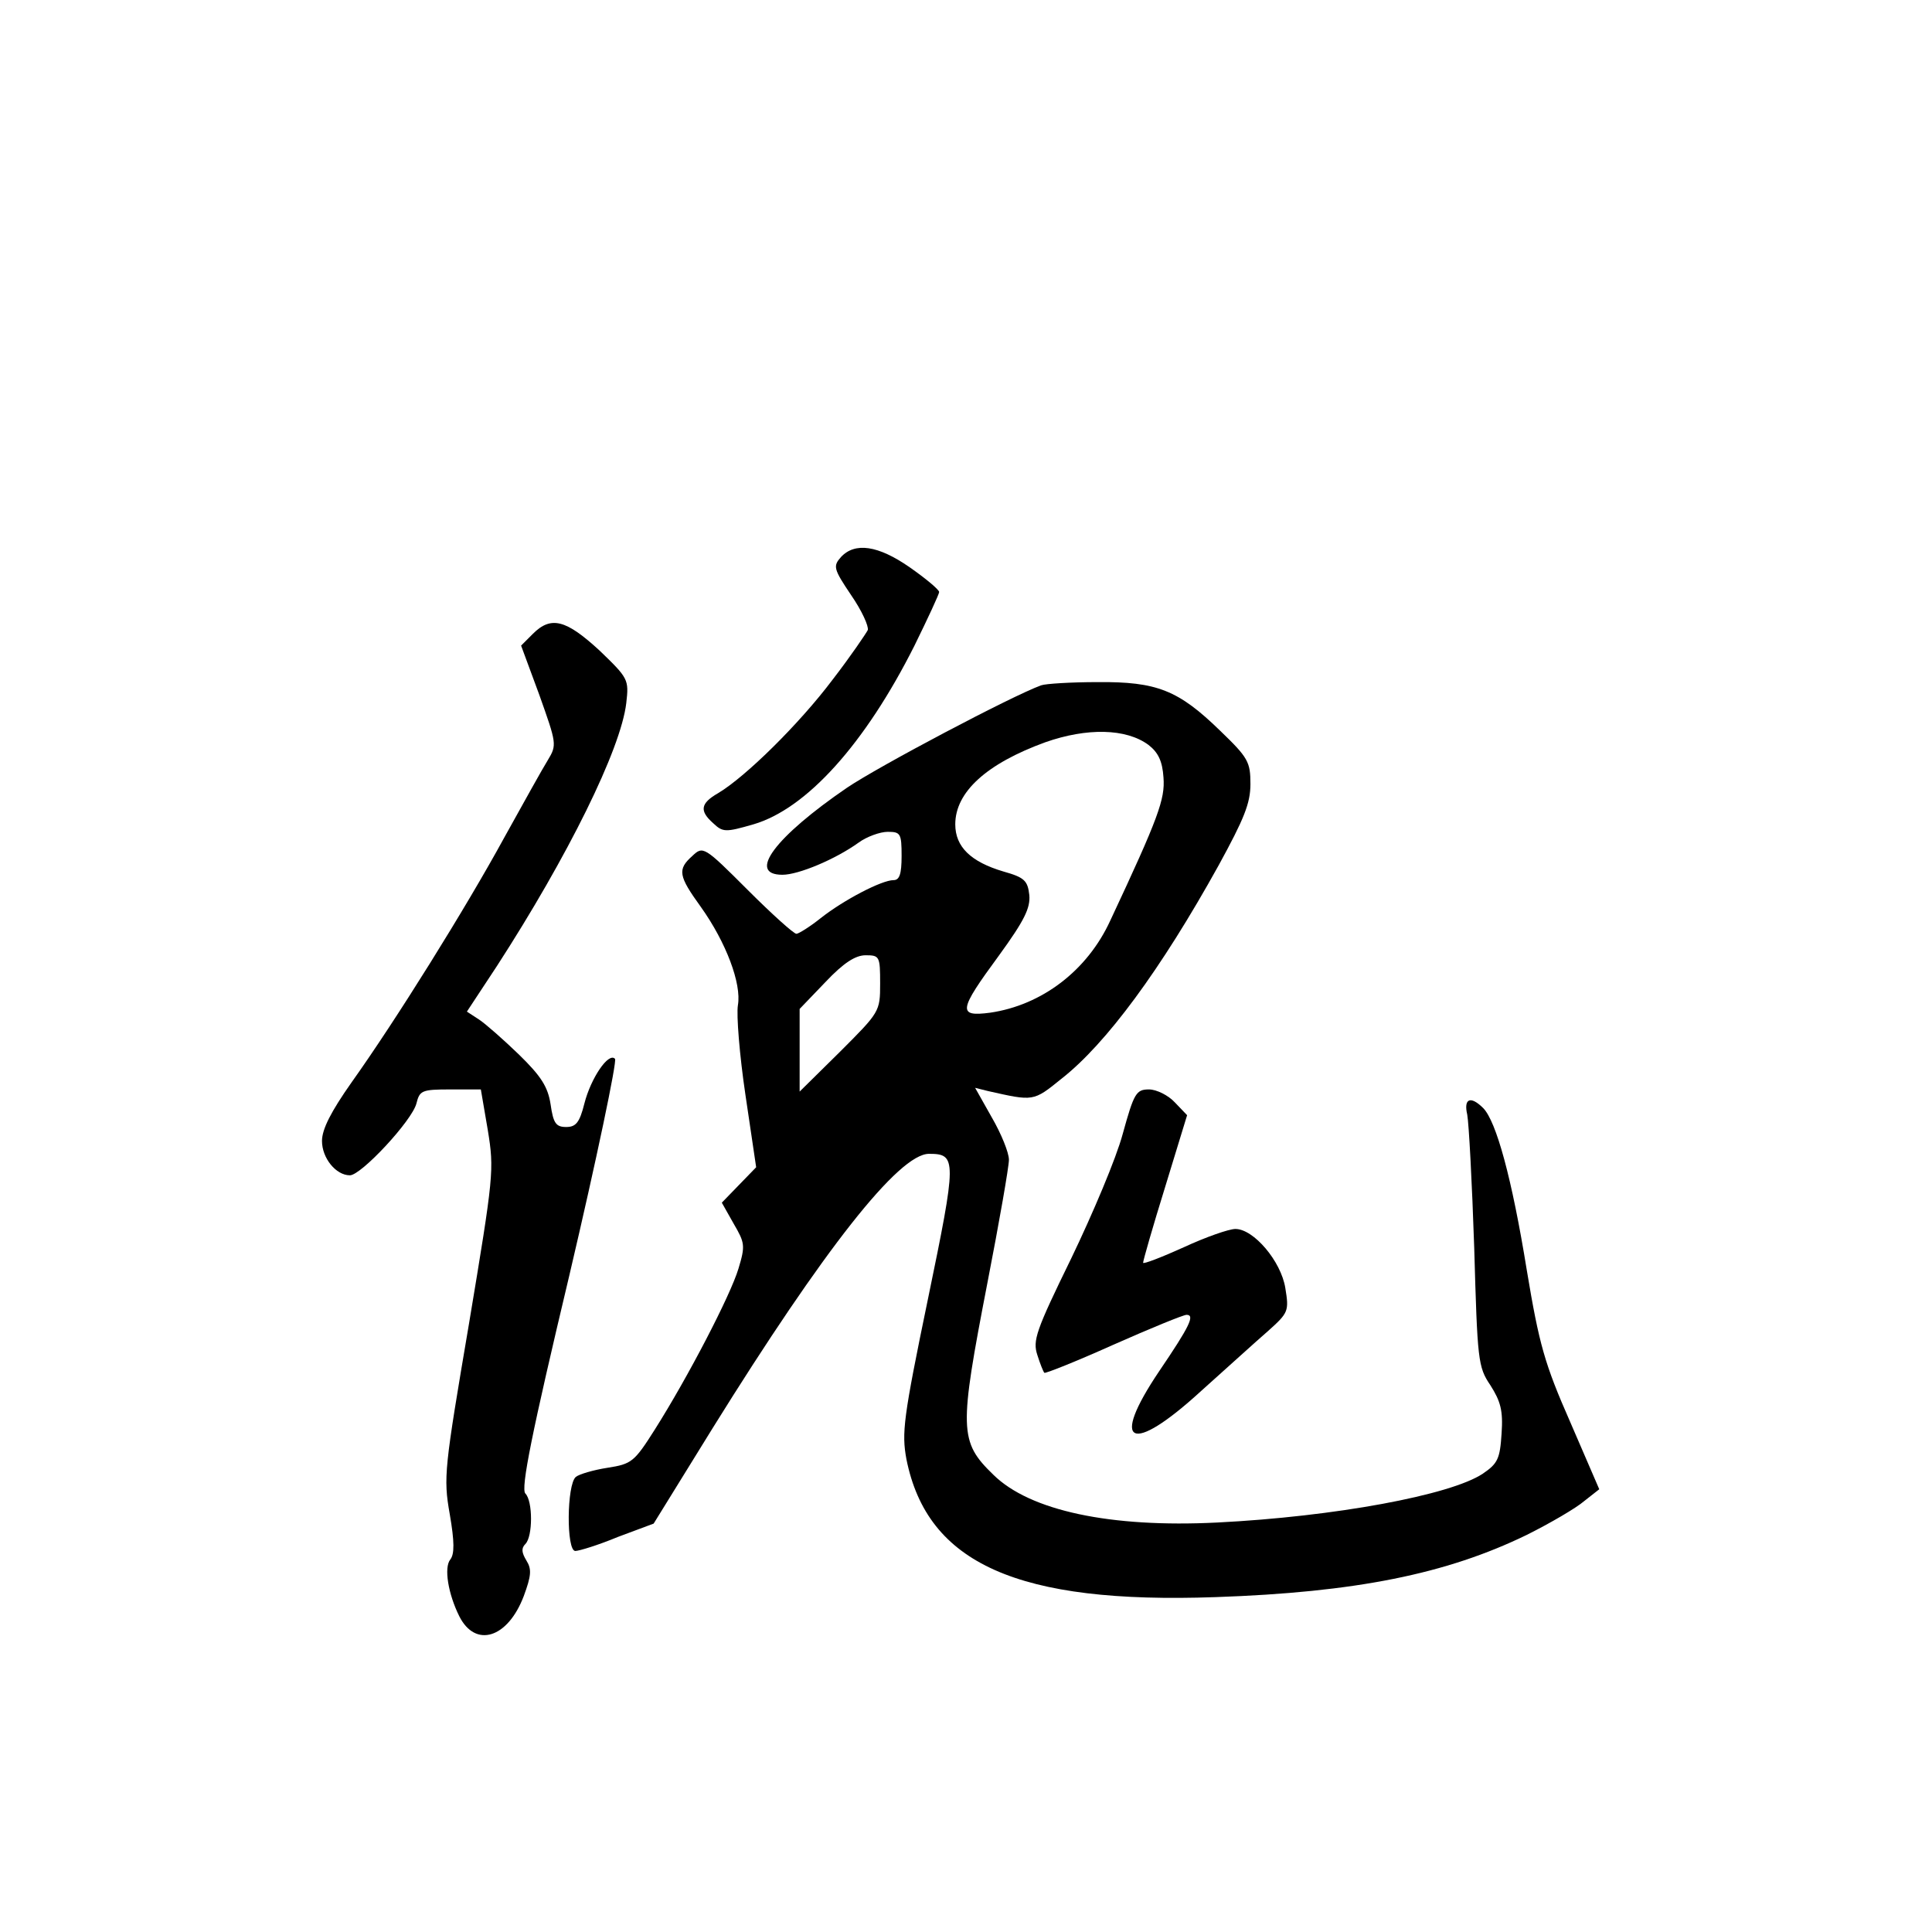 <?xml version="1.0" standalone="no"?>
<!DOCTYPE svg PUBLIC "-//W3C//DTD SVG 20010904//EN"
 "http://www.w3.org/TR/2001/REC-SVG-20010904/DTD/svg10.dtd">
<svg version="1.0" xmlns="http://www.w3.org/2000/svg"
 width="360pt" height="360pt" viewBox="0 0 360 360"
 preserveAspectRatio="xMidYMid meet">
<g transform="translate(0,360) scale(0.1,-0.1)"
fill="#000000" stroke="none">
<path d="M1567 2562 c-15 -17 -14 -22 19 -71 20 -29 33 -58 31 -65 -3 -6 -32
-49 -66 -93 -61 -81 -161 -180 -213 -211 -33 -19 -35 -33 -9 -56 18 -17 23
-17 75 -2 99 29 208 150 300 333 25 51 46 96 46 100 -1 5 -25 25 -55 46 -59
41 -102 47 -128 19z"/>
<path d="M993 2419 l-22 -22 34 -92 c32 -90 33 -93 16 -121 -10 -16 -46 -81
-81 -144 -72 -132 -203 -342 -285 -457 -38 -54 -55 -87 -55 -109 0 -32 26 -64
52 -64 21 0 116 102 124 134 6 24 10 26 63 26 l57 0 13 -76 c12 -74 11 -84
-35 -360 -46 -271 -48 -287 -36 -355 9 -52 9 -75 1 -85 -12 -15 -4 -64 17
-106 30 -59 90 -41 120 38 14 38 15 50 5 66 -9 15 -10 23 -2 31 14 14 14 80 0
94 -9 9 12 113 82 407 51 217 89 399 85 403 -12 13 -45 -36 -57 -83 -9 -36
-16 -44 -34 -44 -19 0 -24 7 -29 42 -5 33 -18 53 -59 93 -29 28 -62 57 -74 65
l-23 15 56 85 c132 204 231 404 241 490 5 44 4 46 -50 98 -62 57 -90 65 -124
31z"/>
<path d="M1940 2323 c-55 -20 -303 -151 -362 -191 -133 -91 -187 -162 -120
-162 30 0 99 29 142 60 15 11 40 20 54 20 24 0 26 -3 26 -45 0 -34 -4 -45 -15
-45 -22 0 -93 -37 -136 -71 -20 -16 -41 -29 -45 -29 -5 0 -46 37 -91 82 -81
81 -83 82 -103 63 -28 -25 -26 -37 16 -95 47 -66 76 -143 69 -183 -3 -18 3
-93 14 -167 l20 -135 -32 -33 -32 -33 22 -39 c21 -36 22 -41 9 -84 -15 -50
-94 -202 -156 -300 -38 -60 -43 -64 -88 -71 -26 -4 -53 -12 -59 -17 -17 -14
-18 -138 -1 -138 7 0 43 11 79 26 l67 25 110 178 c207 333 347 511 403 511 52
0 52 -10 -2 -271 -46 -222 -49 -249 -40 -298 39 -195 208 -270 576 -257 261 9
430 43 580 116 44 22 92 50 107 63 l28 22 -54 125 c-48 109 -58 145 -81 283
-28 173 -57 277 -81 302 -24 24 -37 18 -30 -12 3 -16 9 -127 13 -248 6 -210 7
-222 30 -256 19 -30 24 -47 21 -90 -3 -47 -7 -56 -35 -75 -60 -40 -276 -80
-495 -91 -199 -10 -349 22 -417 89 -64 62 -64 84 -11 358 22 113 40 216 40
229 0 13 -14 48 -32 79 l-31 55 24 -6 c85 -19 84 -20 137 23 83 65 185 203
293 398 47 86 59 115 59 151 0 41 -4 49 -56 99 -78 76 -118 92 -229 91 -49 0
-97 -3 -105 -6z m200 -111 c18 -14 26 -30 28 -61 3 -40 -9 -74 -99 -266 -43
-94 -128 -158 -224 -172 -61 -8 -59 4 16 106 48 66 59 89 57 113 -3 27 -9 33
-48 44 -61 18 -90 46 -90 88 0 60 58 113 168 153 77 27 150 26 192 -5z m-500
-445 c0 -52 -1 -53 -75 -127 l-75 -74 0 77 0 77 48 50 c34 36 56 50 75 50 26
0 27 -2 27 -53z"/>
<path d="M2092 1487 c-12 -45 -56 -149 -96 -232 -66 -135 -72 -153 -63 -180 5
-16 11 -31 13 -33 1 -2 59 21 128 52 70 31 131 56 137 56 16 0 6 -21 -51 -105
-93 -138 -53 -157 78 -37 47 42 103 93 125 112 38 34 39 37 32 80 -8 50 -59
110 -93 110 -12 0 -55 -15 -96 -34 -42 -19 -76 -32 -76 -29 0 4 18 67 41 141
l41 134 -23 24 c-12 13 -34 24 -48 24 -24 0 -28 -7 -49 -83z"/>
</g>
</svg>
